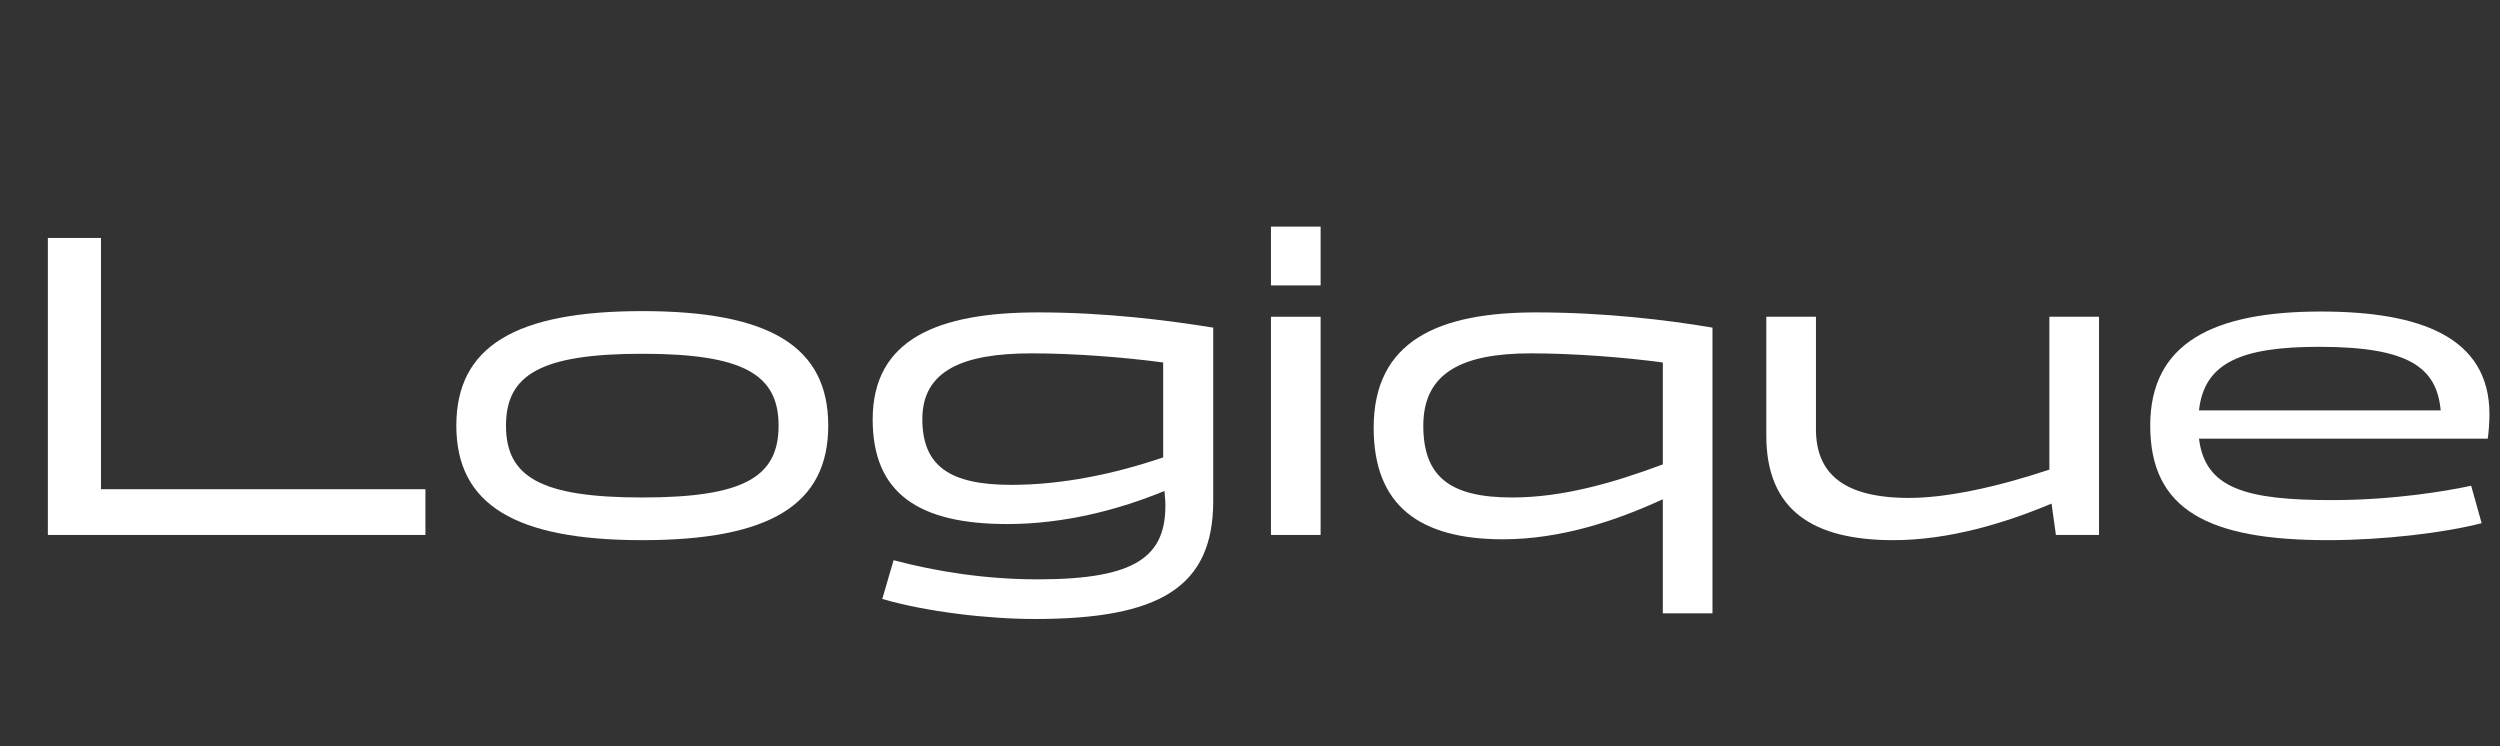 <svg width="124" height="37" viewBox="0 0 124 37" fill="none" xmlns="http://www.w3.org/2000/svg">
<rect x="0" y="0" width="124" height="37" fill="#333333" stroke="none"/>
<g clip-path="url(#clip0_164_6012)">
<path d="M5.009 24.265H21.101V26.533H2.374V11.802H5.009V24.265Z" fill="white"/>
<path d="M22.634 21.111C22.634 17.18 25.572 15.431 31.858 15.431C38.165 15.431 41.081 17.18 41.081 21.111C41.081 25.043 38.165 26.792 31.858 26.792C25.572 26.792 22.634 25.043 22.634 21.111ZM25.097 21.111C25.097 23.66 26.825 24.675 31.858 24.675C36.891 24.675 38.618 23.66 38.618 21.111C38.618 18.584 36.891 17.547 31.858 17.547C26.825 17.547 25.097 18.584 25.097 21.111Z" fill="white"/>
<path d="M60.176 16.251V24.848C60.176 29.125 57.52 30.702 51.342 30.702C49.031 30.702 45.985 30.356 43.761 29.708L44.322 27.786C46.439 28.347 48.88 28.736 51.472 28.736C56.353 28.736 57.887 27.613 57.8 24.87L57.757 24.351C55.511 25.28 52.789 25.993 49.96 25.993C45.553 25.993 43.285 24.459 43.285 20.809C43.285 16.813 46.525 15.495 51.493 15.495C54.841 15.495 57.908 15.884 60.176 16.251ZM45.748 20.787C45.748 23.099 47.087 24.049 50.154 24.049C52.638 24.049 55.209 23.531 57.693 22.688V17.979C55.77 17.72 53.286 17.526 51.169 17.526C47.778 17.526 45.748 18.368 45.748 20.787Z" fill="white"/>
<path d="M65.502 11.24V14.156H63.039V11.24H65.502ZM63.039 26.533V15.711H65.502V26.533H63.039Z" fill="white"/>
<path d="M84.939 16.251V30.421H82.476V24.762C80.186 25.82 77.422 26.749 74.549 26.749C70.445 26.749 68.134 25.107 68.134 21.219C68.134 16.899 71.352 15.495 76.191 15.495C79.538 15.495 82.671 15.863 84.939 16.251ZM70.596 21.111C70.596 23.66 71.935 24.675 75.002 24.675C77.487 24.675 79.992 23.963 82.476 23.034V17.979C80.554 17.72 78.048 17.526 75.931 17.526C72.54 17.526 70.596 18.476 70.596 21.111Z" fill="white"/>
<path d="M87.609 21.608V15.711H90.071V21.284C90.071 23.466 91.41 24.697 94.694 24.697C96.508 24.697 98.992 24.179 101.649 23.293V15.711H104.111V26.533H101.973L101.757 24.978C99.446 25.95 96.659 26.792 93.916 26.792C89.942 26.792 87.609 25.323 87.609 21.608Z" fill="white"/>
<path d="M115.658 24.805C118.812 24.805 121.469 24.33 122.57 24.092L123.089 25.95C121.253 26.425 118.229 26.792 115.464 26.792C109.545 26.792 106.651 25.302 106.651 21.111C106.651 17.007 109.783 15.452 115.118 15.452C120.021 15.452 123.477 16.705 123.477 20.55C123.477 20.917 123.434 21.522 123.391 21.759H109.07C109.373 24.222 111.381 24.805 115.658 24.805ZM115.032 17.202C111.187 17.202 109.329 17.979 109.07 20.355H121.058C120.864 18.217 119.46 17.202 115.032 17.202Z" fill="white"/>
</g>
<defs>
<clipPath id="clip0_164_6012">
<rect width="123.12" height="36" fill="white" transform="translate(0.84 0.037)"/>
</clipPath>
</defs>
</svg>
